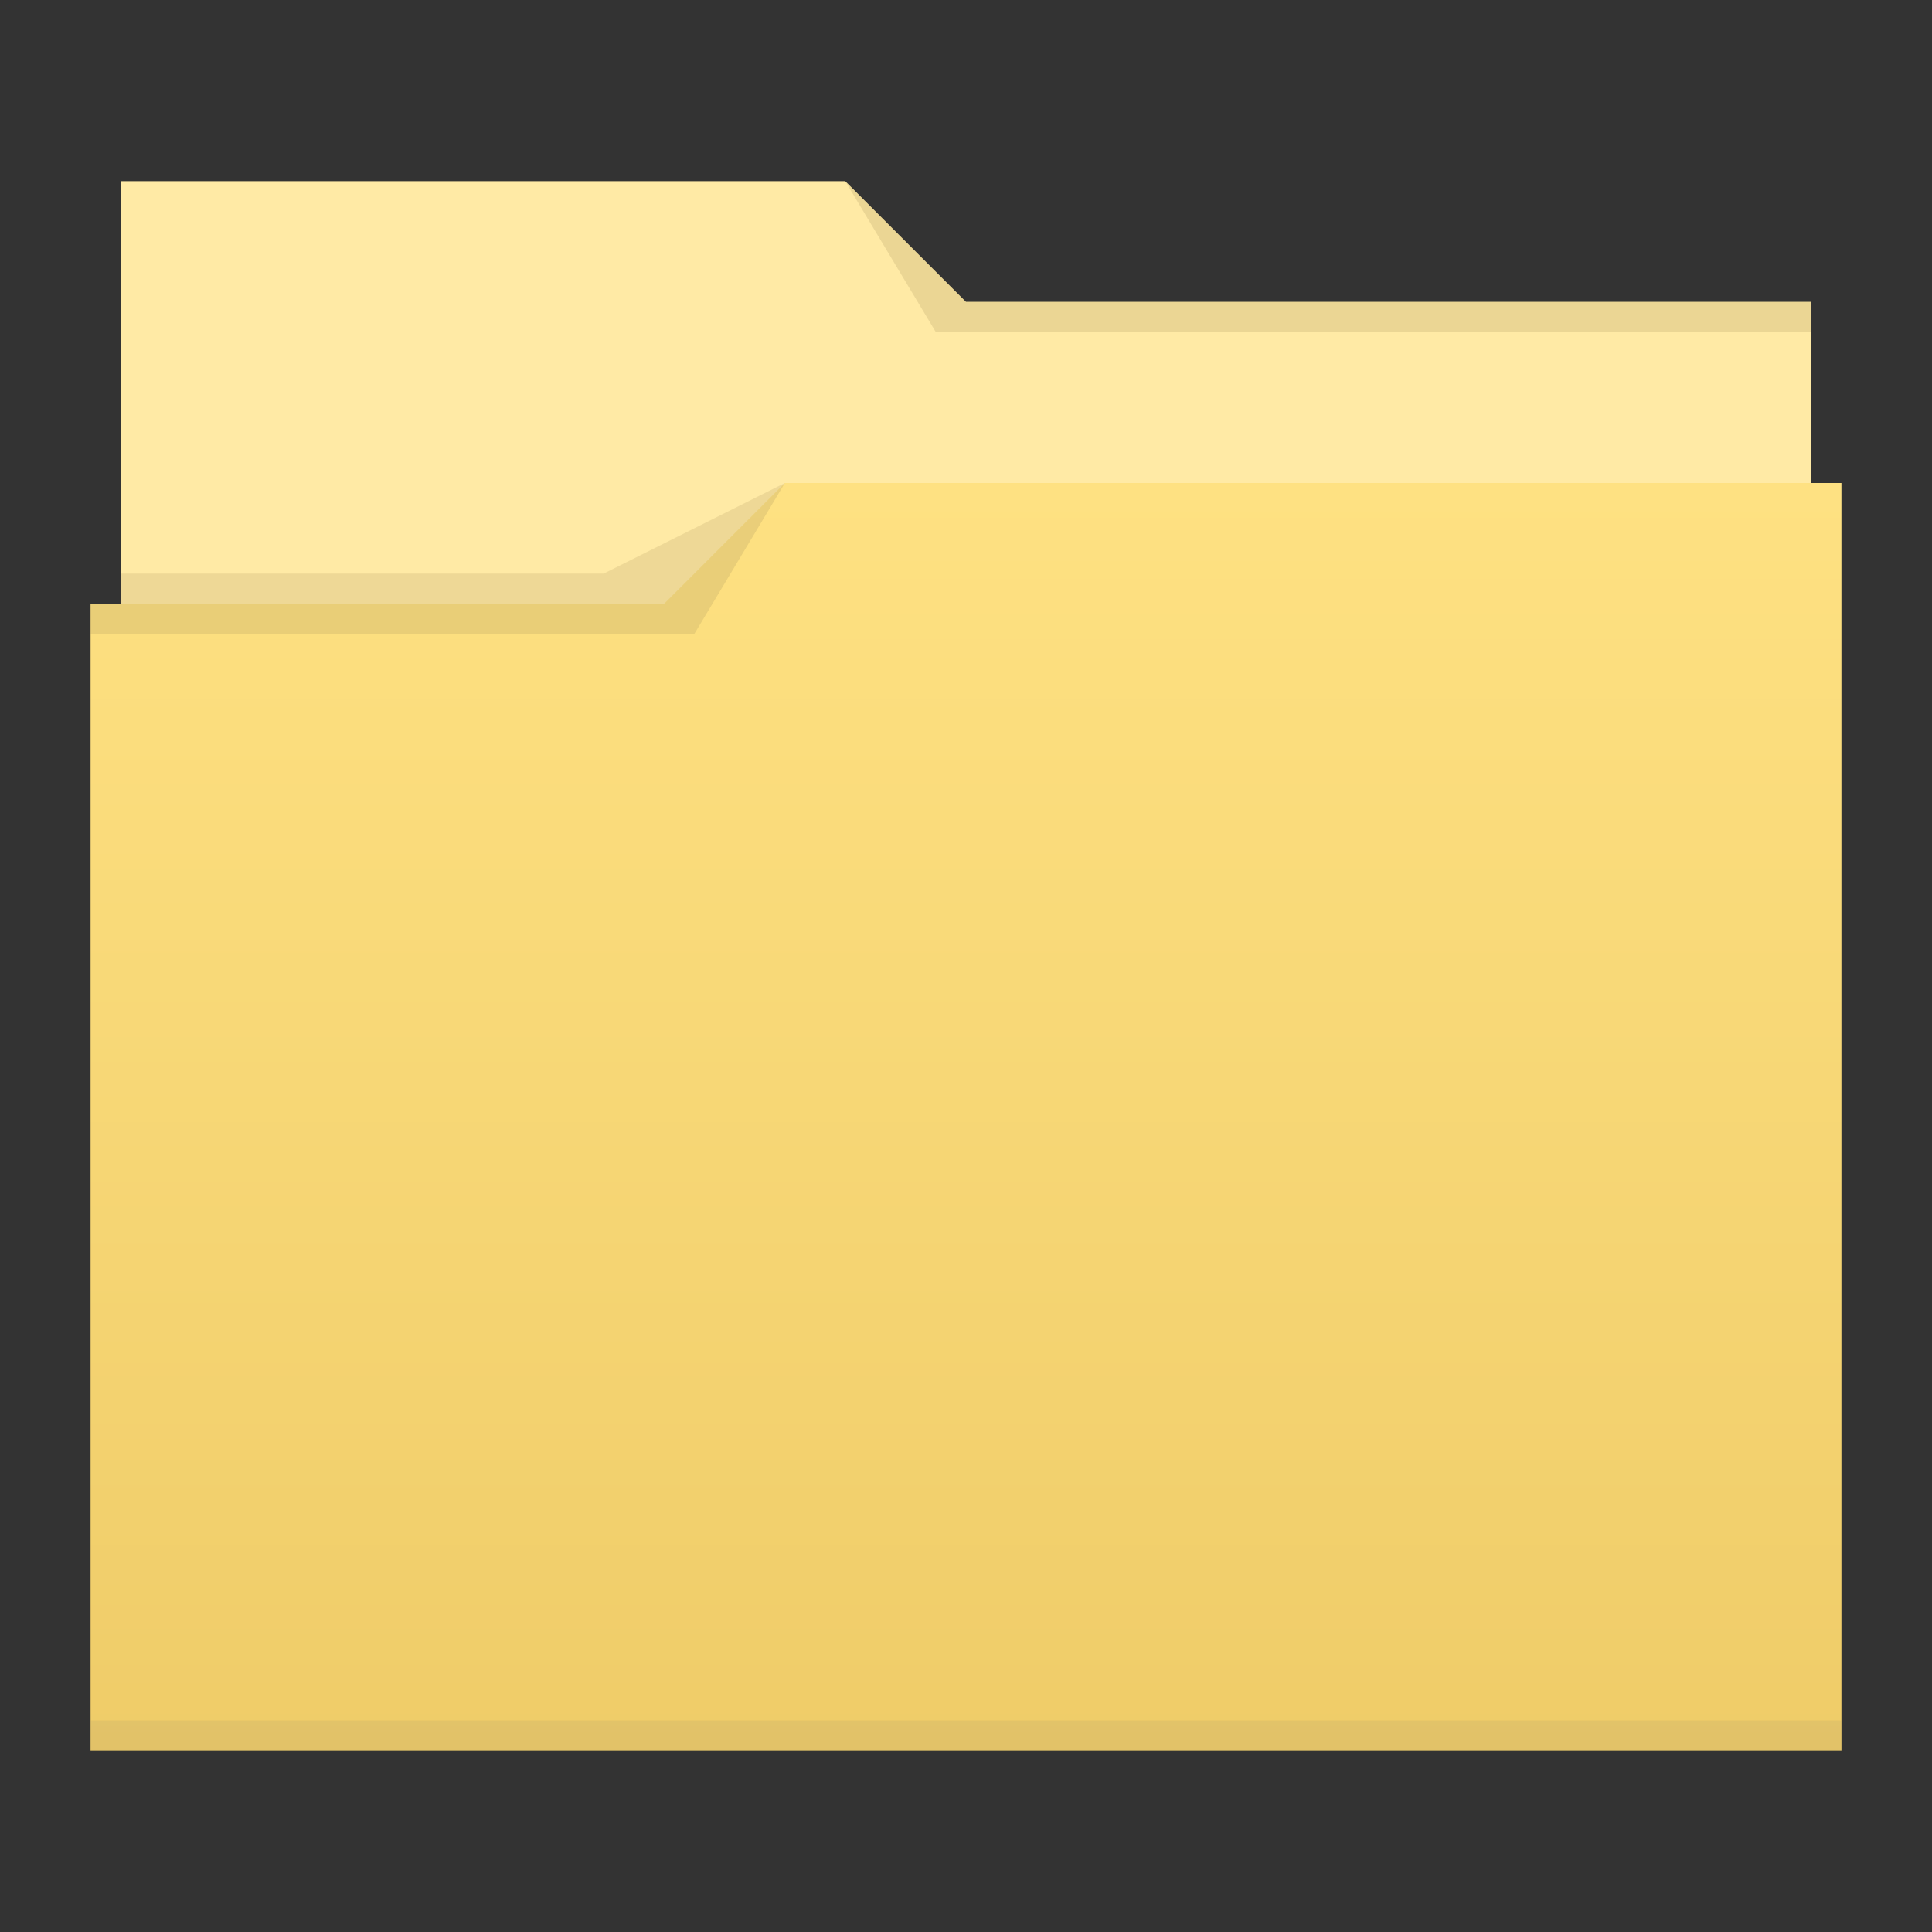 <?xml version="1.0" encoding="UTF-8" standalone="no"?>

<!-- Created with Inkscape (http://www.inkscape.org/) -->
<svg width="64" version="1.1" xmlns="http://www.w3.org/2000/svg" height="64" xmlns:xlink="http://www.w3.org/1999/xlink" xmlns:inkscape="http://www.inkscape.org/namespaces/inkscape">
 <rect width="100%" height="100%" fill="#333333" stroke="none"/>
 <defs id="defs5455">
  <linearGradient inkscape:collect="always" xlink:href="#linearGradient4172-5" id="linearGradient4178" y1="541.798" y2="499.784" x2="0" gradientUnits="userSpaceOnUse" gradientTransform="matrix(1 0 0 1 0 0.176)"/>
  <linearGradient inkscape:collect="always" id="linearGradient4172-5">
   <stop style="stop-color:#efcc68" id="stop4174-6"/>
   <stop offset="1" style="stop-color:#fee182" id="stop4176-6"/>
  </linearGradient>
 </defs>
 <g inkscape:label="Capa 1" inkscape:groupmode="layer" id="layer1" transform="matrix(1 0 0 1 -384.571 -483.798)">
  <path inkscape:connector-curvature="0" style="fill:#ffeaa5" id="rect4180" d="m 388.571,489.798 0,5 0,22 c 0,0.554 0.446,1 1,1 l 54,0 c 0.554,0 1,-0.446 1,-1 l 0,-21.99 c 0,-0.003 -0.002,-0.006 -0.002,-0.01 l 0.002,0 0,-1 -28,0 -4,-4 -24,0 z"/>
  <path inkscape:connector-curvature="0" style="fill:url(#linearGradient4178)" id="rect4113" d="m 410.571,499.798 -4,4 -19,0 0,1 0.002,0 c -5e-5,0.004 -0.002,0.008 -0.002,0.012 l 0,35.988 0,1 1,0 56,0 1,0 0,-1 0,-35.988 0,-0.012 0,-5 z"/>
  <path inkscape:connector-curvature="0" style="fill:#ad9760;fill-opacity:0.235;fill-rule:evenodd" id="path4224" d="m 387.571,503.798 0,1 20,0 3,-5 -4,4 z"/>
  <path inkscape:connector-curvature="0" style="fill:#bca769;fill-opacity:0.25;fill-rule:evenodd" id="path4228" d="m 388.571,502.798 0,1 18,0 4,-4 -6,3 z"/>
  <path inkscape:connector-curvature="0" style="fill:#bca769;fill-opacity:0.25" id="path4151-2" d="m 387.571,540.798 0,1 1,0 56,0 1,0 0,-1 -1,0 -56,0 -1,0 z"/>
  <path inkscape:connector-curvature="0" style="fill:#ad9760;fill-opacity:0.235;fill-rule:evenodd" id="path4196" d="m 28,6 3,5 2,0 27,0 0,-1 -27,0 -1,0 z" transform="matrix(1 0 0 1 384.571 483.798)"/>
 </g>
</svg>
